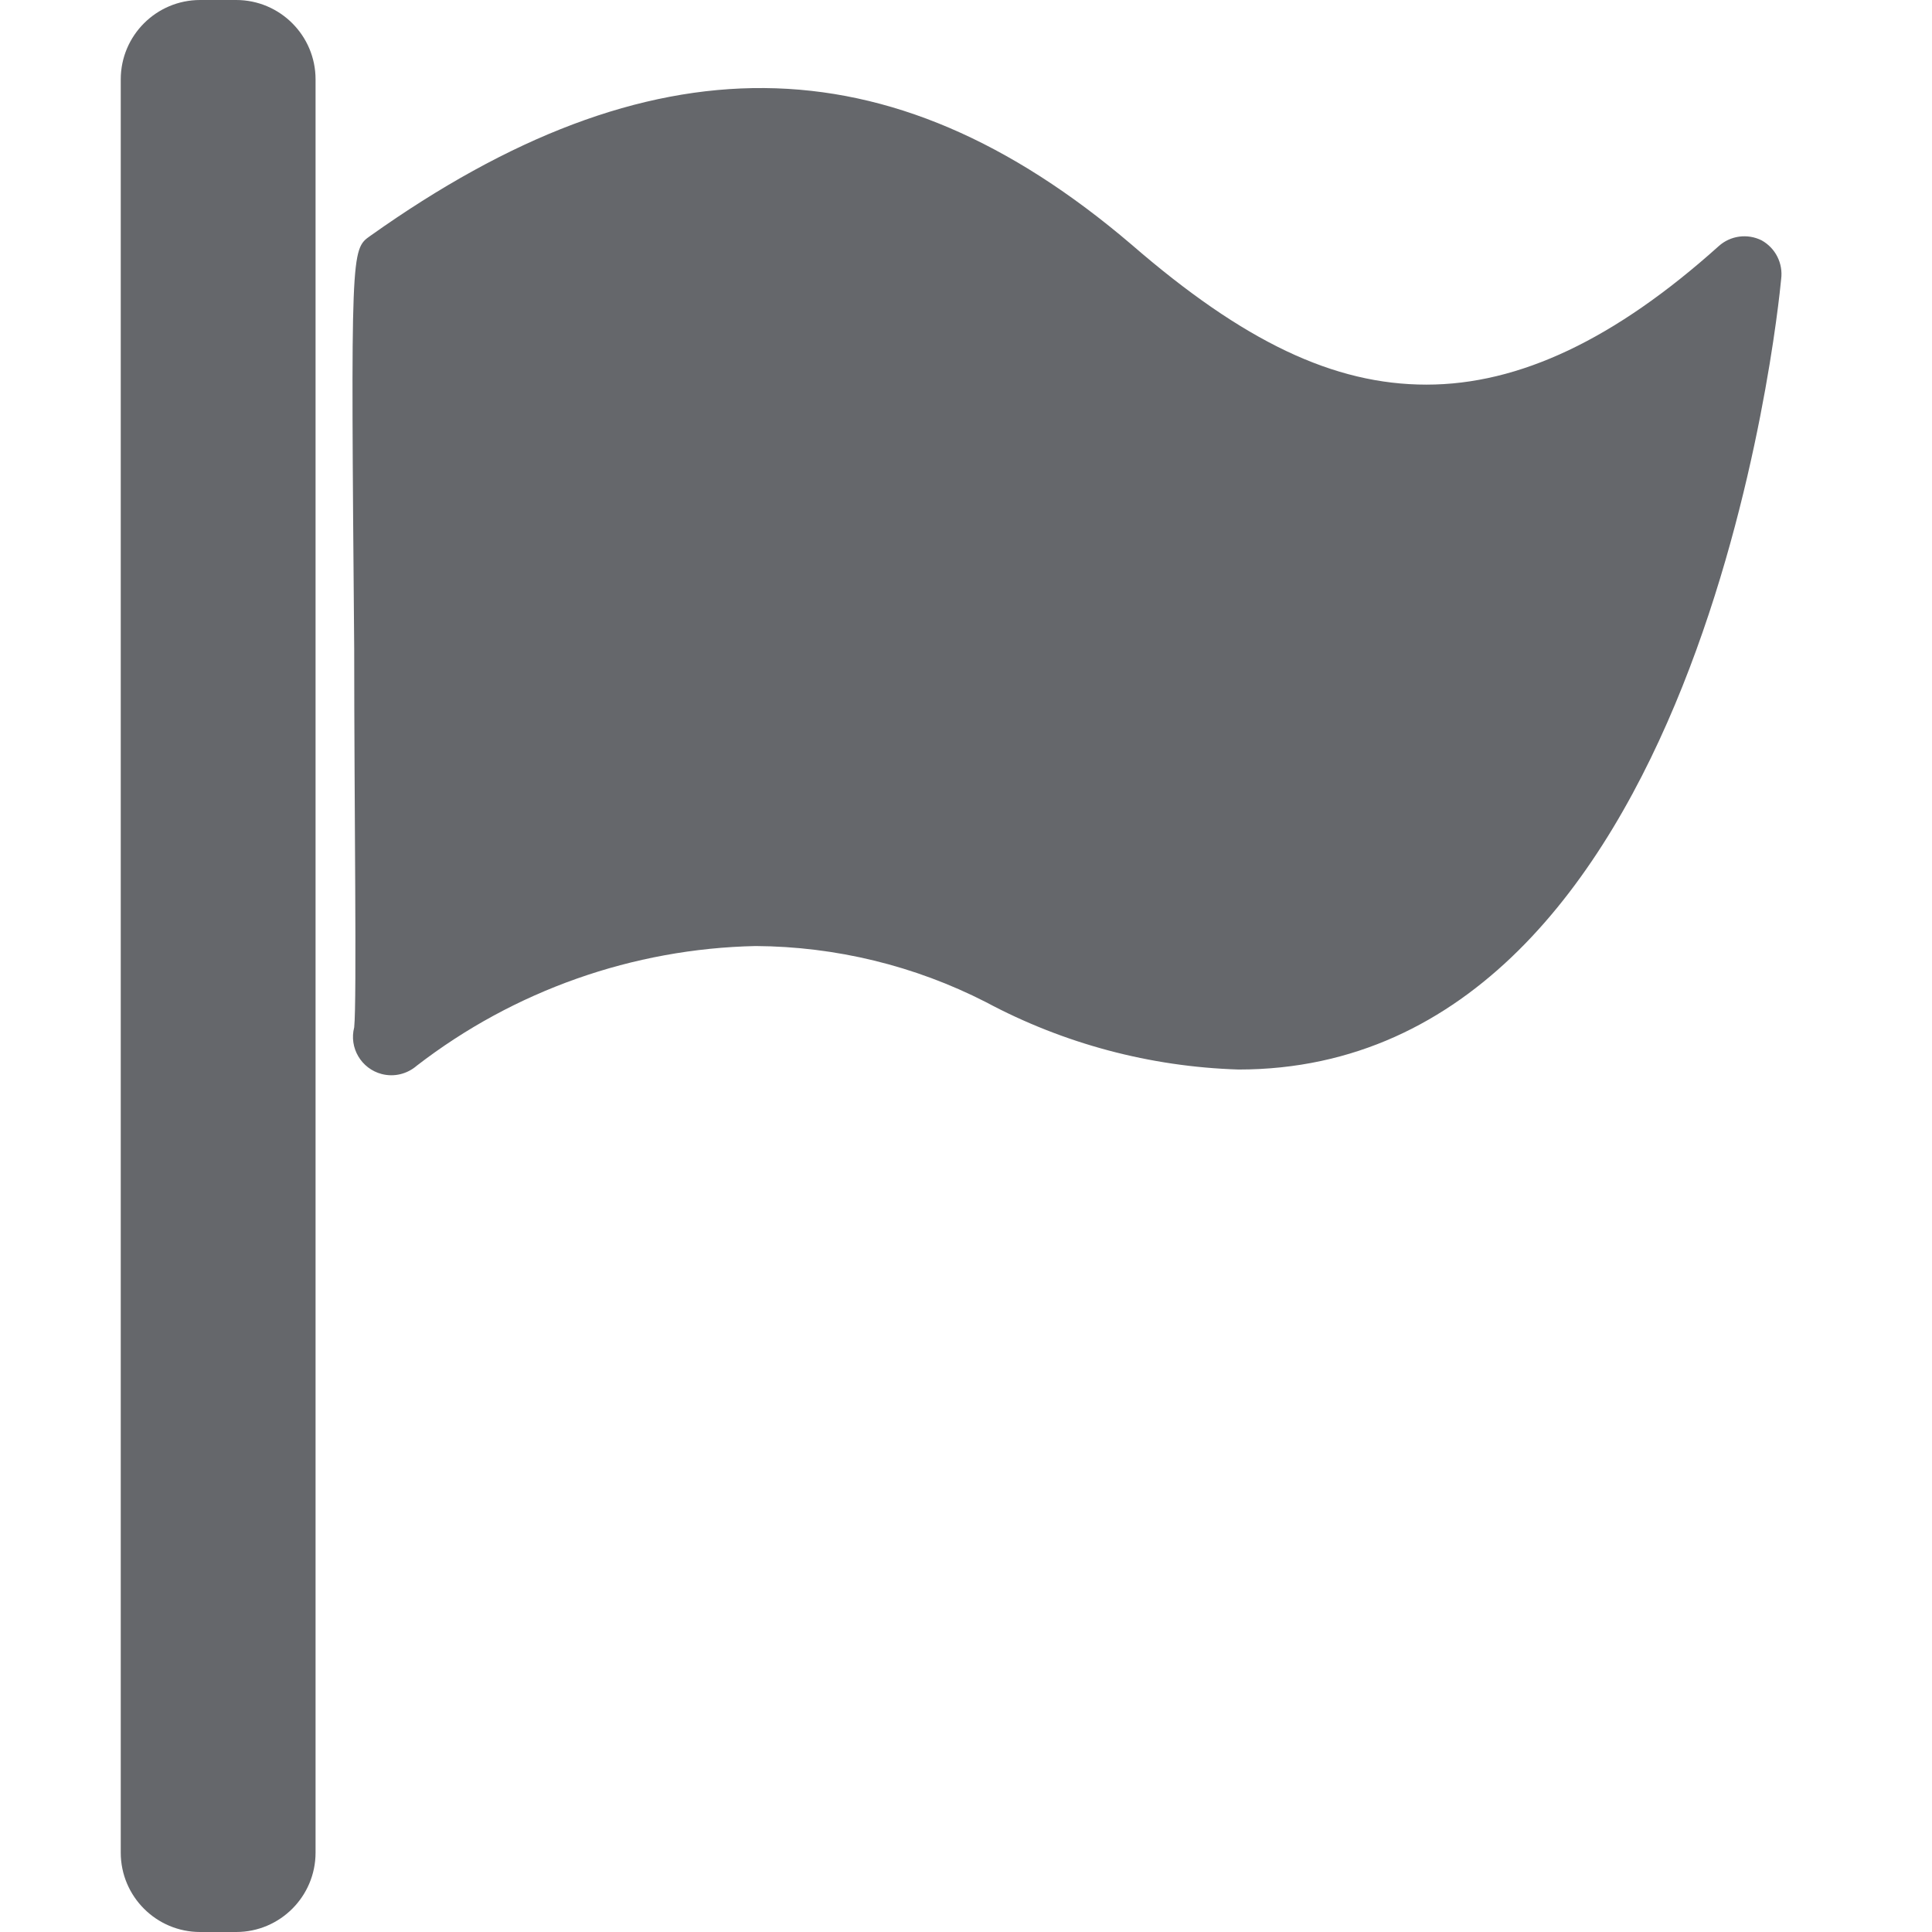 <svg width="12" height="12" viewBox="0 0 12 12" fill="none" xmlns="http://www.w3.org/2000/svg">
  <g clip-path="url(#clip0_21053_253932)">
    <path d="M10.942 1.493C10.854 1.449 10.748 1.463 10.675 1.529C10.03 2.108 9.436 2.389 8.86 2.389C8.284 2.389 7.724 2.122 7.028 1.519C5.518 0.231 4.034 0.233 2.3 1.465C2.179 1.55 2.179 1.55 2.2 4.03C2.2 5.004 2.217 6.212 2.2 6.381C2.167 6.508 2.244 6.638 2.371 6.671C2.448 6.691 2.529 6.671 2.589 6.619C3.193 6.153 3.931 5.892 4.694 5.876C5.191 5.879 5.681 5.998 6.123 6.224C6.607 6.483 7.144 6.626 7.693 6.643C10.57 6.643 11.044 1.934 11.063 1.734C11.076 1.636 11.028 1.541 10.942 1.493Z" fill="#65676B"/>
    <path d="M1.467 0H1.243C0.971 0 0.75 0.221 0.75 0.493V11.507C0.75 11.779 0.971 12 1.243 12H1.467C1.739 12 1.96 11.779 1.96 11.507V0.493C1.96 0.221 1.739 0 1.467 0Z" fill="#65676B"/>
  </g>
  <defs>
    <clipPath id="clip0_21053_253932">
      <rect width="12" height="12" fill="white" transform="translate(0 12) rotate(-90)"/>
    </clipPath>
  </defs>
</svg>
